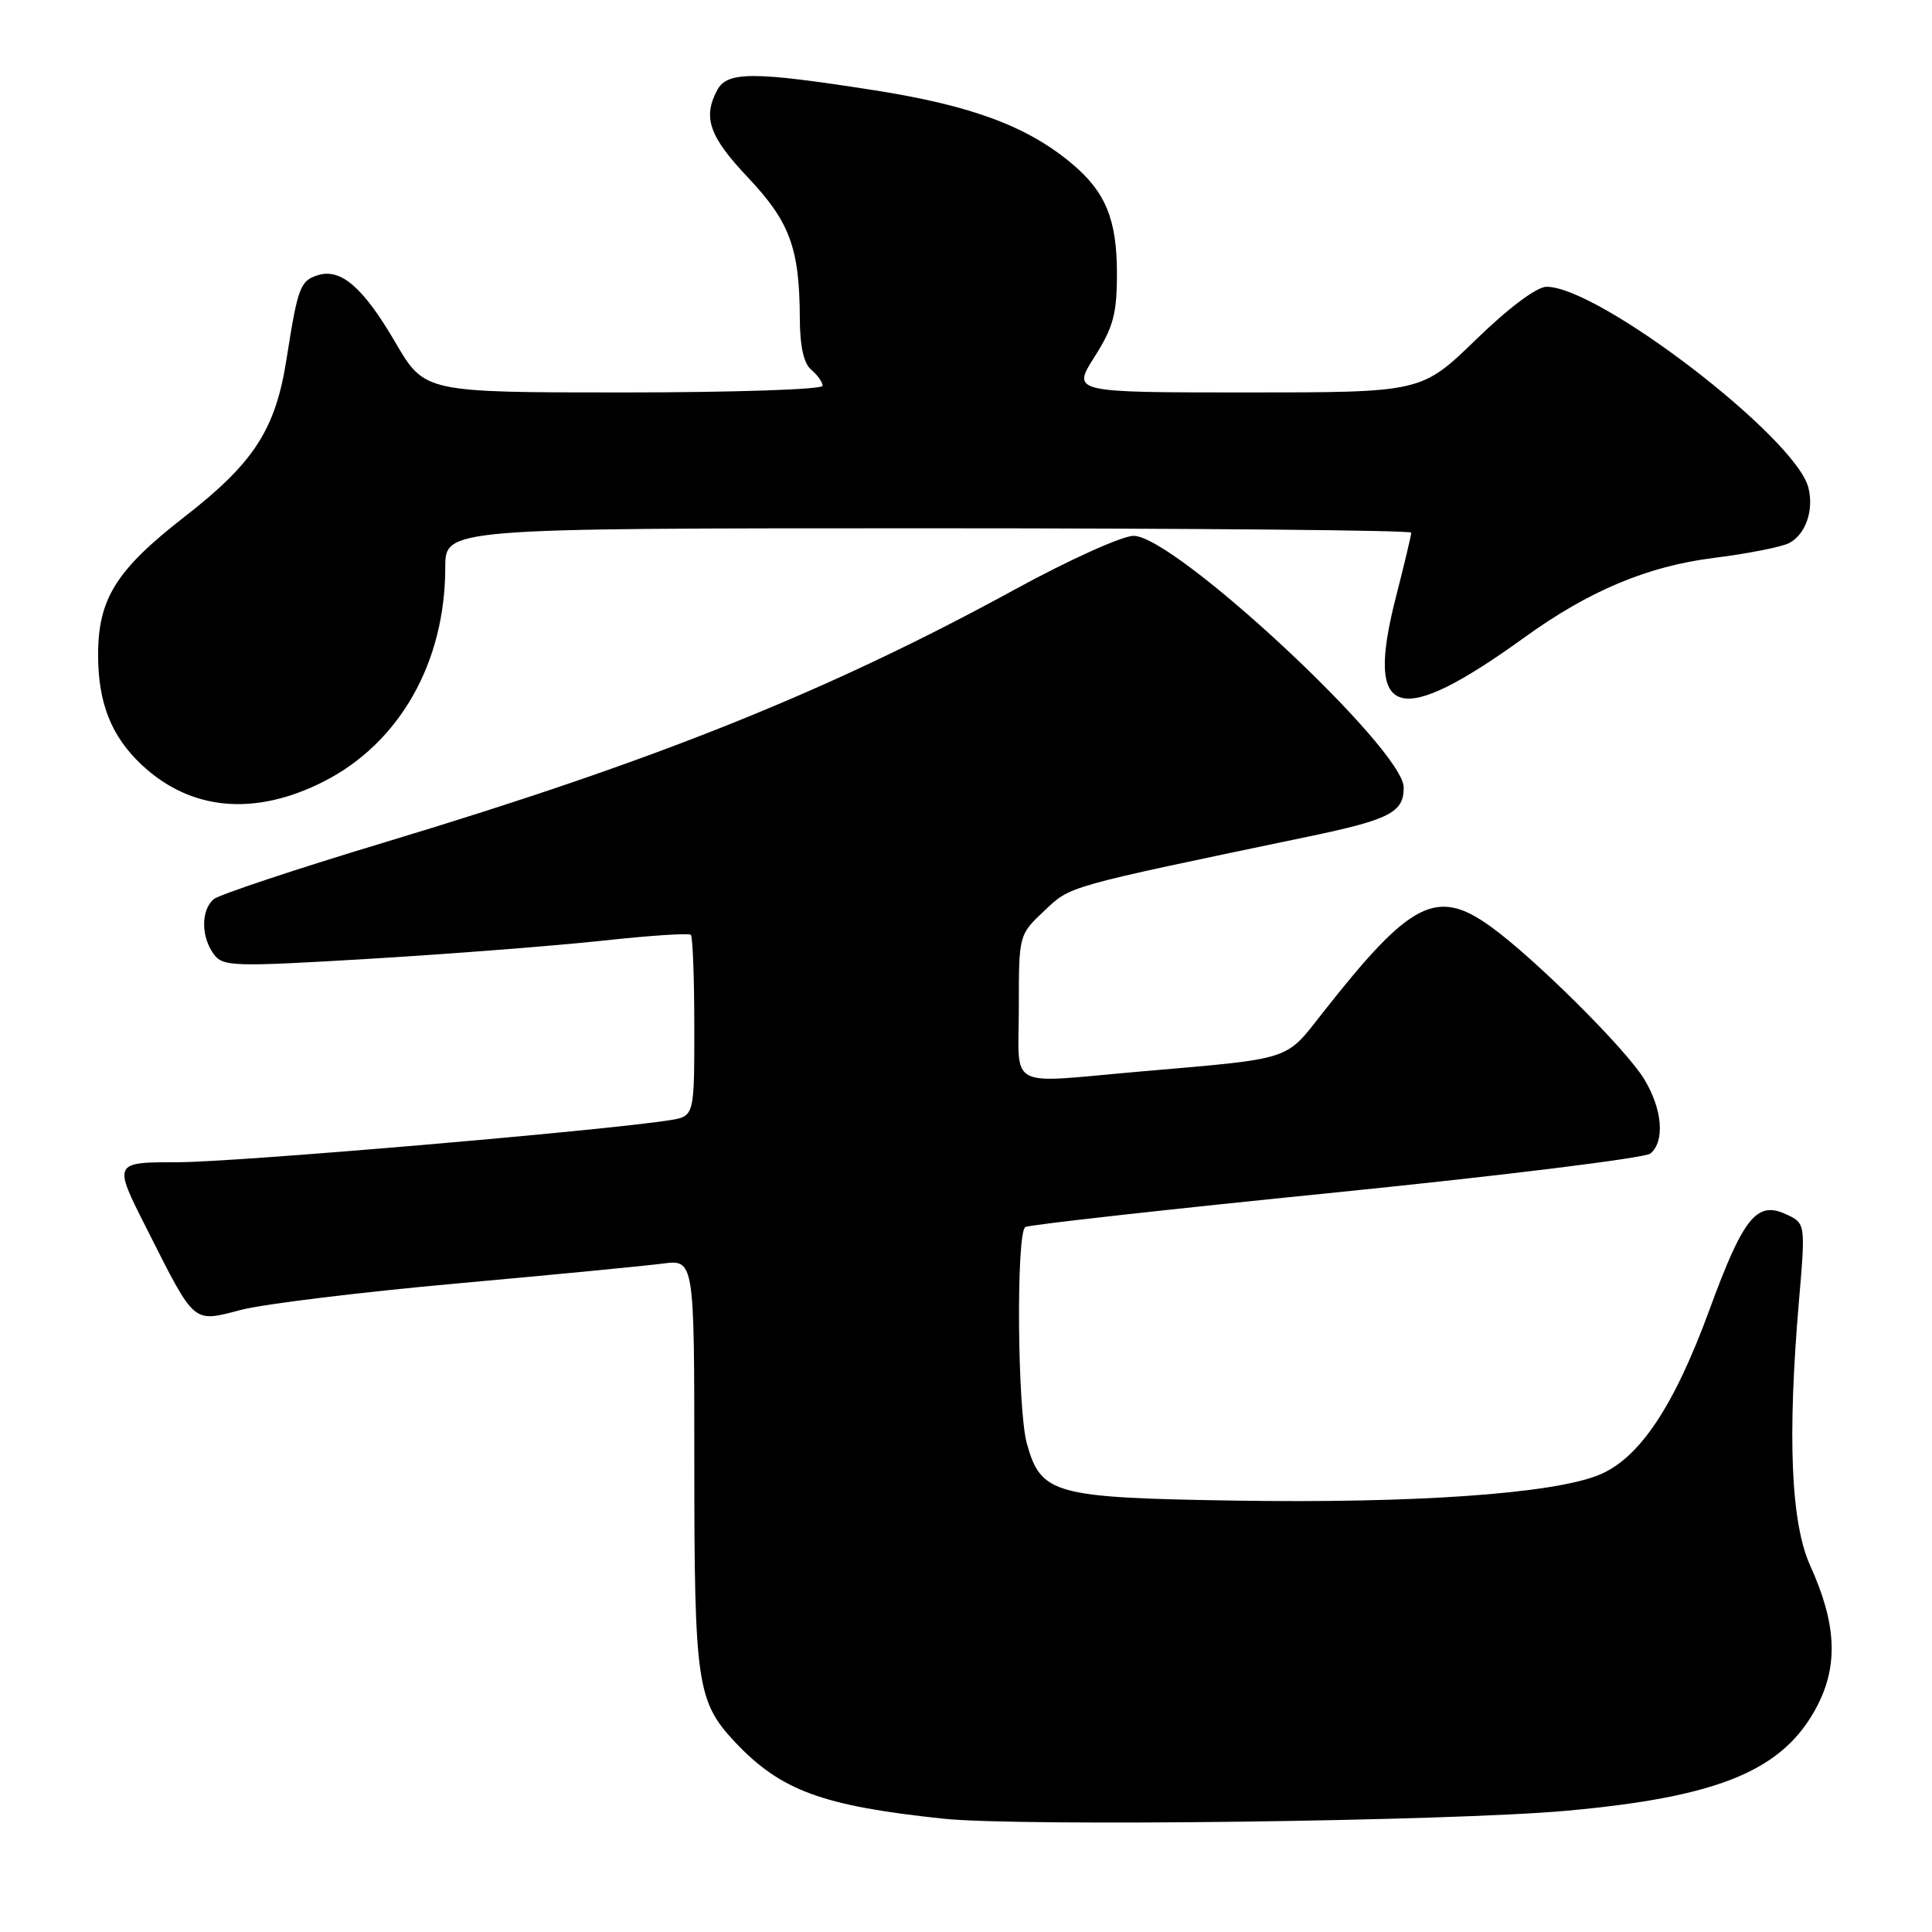 <?xml version="1.0" encoding="UTF-8" standalone="no"?>
<!DOCTYPE svg PUBLIC "-//W3C//DTD SVG 1.1//EN" "http://www.w3.org/Graphics/SVG/1.1/DTD/svg11.dtd" >
<svg xmlns="http://www.w3.org/2000/svg" xmlns:xlink="http://www.w3.org/1999/xlink" version="1.1" viewBox="0 0 256 256">
 <g >
 <path fill="currentColor"
d=" M 207.50 239.94 C 227.93 238.10 236.39 234.56 240.82 225.99 C 243.60 220.60 243.32 215.09 239.88 207.50 C 237.30 201.81 236.82 190.47 238.38 172.29 C 239.25 162.07 239.25 162.07 236.58 160.86 C 232.77 159.12 230.97 161.38 226.53 173.50 C 221.79 186.45 217.19 193.31 211.79 195.47 C 205.61 197.94 187.46 199.21 163.73 198.84 C 139.59 198.46 137.93 198.00 136.06 191.26 C 134.80 186.74 134.64 163.34 135.86 162.59 C 136.33 162.29 154.87 160.23 177.05 158.00 C 199.23 155.76 217.96 153.44 218.69 152.85 C 220.63 151.23 220.28 146.97 217.87 143.00 C 215.46 139.02 203.44 127.07 197.60 122.83 C 190.37 117.59 186.95 119.33 175.26 134.21 C 170.22 140.61 171.46 140.22 151.00 141.99 C 133.10 143.55 135.00 144.56 135.00 133.43 C 135.00 123.87 135.00 123.87 138.38 120.68 C 141.92 117.35 140.99 117.61 173.28 110.87 C 184.16 108.60 186.00 107.66 186.00 104.35 C 186.00 99.26 155.67 71.00 150.21 71.00 C 148.71 71.00 141.64 74.19 134.49 78.10 C 109.79 91.60 86.97 100.76 51.08 111.58 C 39.30 115.13 29.06 118.54 28.33 119.14 C 26.63 120.55 26.62 124.10 28.31 126.41 C 29.54 128.09 30.77 128.13 49.06 127.04 C 59.75 126.40 73.58 125.32 79.79 124.65 C 86.00 123.97 91.29 123.62 91.54 123.87 C 91.79 124.13 92.00 129.64 92.00 136.12 C 92.00 147.91 92.00 147.91 88.75 148.43 C 79.98 149.82 31.14 154.00 23.59 154.00 C 14.98 154.00 14.98 154.00 19.41 162.75 C 25.94 175.66 25.45 175.24 32.00 173.55 C 35.02 172.78 47.85 171.21 60.50 170.07 C 73.15 168.93 85.41 167.74 87.75 167.44 C 92.00 166.88 92.00 166.88 92.00 193.79 C 92.00 223.07 92.35 225.45 97.38 230.82 C 103.45 237.27 108.98 239.30 125.04 240.99 C 135.18 242.05 192.01 241.33 207.50 239.94 Z  M 42.87 103.57 C 52.93 98.47 59.00 87.80 59.00 75.18 C 59.00 70.00 59.00 70.00 123.00 70.00 C 158.20 70.00 187.00 70.26 187.00 70.58 C 187.00 70.90 186.07 74.81 184.93 79.26 C 180.84 95.29 185.17 96.61 202.00 84.46 C 210.56 78.28 218.30 75.03 227.07 73.93 C 231.61 73.36 236.12 72.47 237.09 71.95 C 239.27 70.79 240.37 67.60 239.62 64.62 C 237.96 58.00 211.90 38.00 204.93 38.00 C 203.63 38.00 199.95 40.75 195.57 45.00 C 188.35 52.00 188.35 52.00 165.20 52.00 C 142.04 52.00 142.04 52.00 145.02 47.30 C 147.52 43.36 148.00 41.59 148.00 36.25 C 148.00 29.10 146.51 25.45 142.06 21.71 C 136.16 16.74 128.76 13.99 115.91 11.97 C 99.84 9.45 96.37 9.45 95.04 11.93 C 93.09 15.56 93.98 18.10 99.09 23.50 C 104.65 29.38 105.94 32.86 105.98 42.13 C 105.99 45.89 106.50 48.17 107.50 49.00 C 108.32 49.68 109.00 50.64 109.00 51.12 C 109.00 51.61 97.13 52.00 82.63 52.00 C 56.26 52.00 56.26 52.00 52.38 45.36 C 48.12 38.06 45.15 35.50 42.10 36.47 C 39.78 37.20 39.45 38.10 37.98 47.50 C 36.52 56.90 33.68 61.30 24.46 68.47 C 15.40 75.51 13.00 79.34 13.00 86.77 C 13.00 93.16 14.74 97.54 18.76 101.33 C 25.24 107.42 33.72 108.20 42.87 103.57 Z "/>
</g>
</svg>